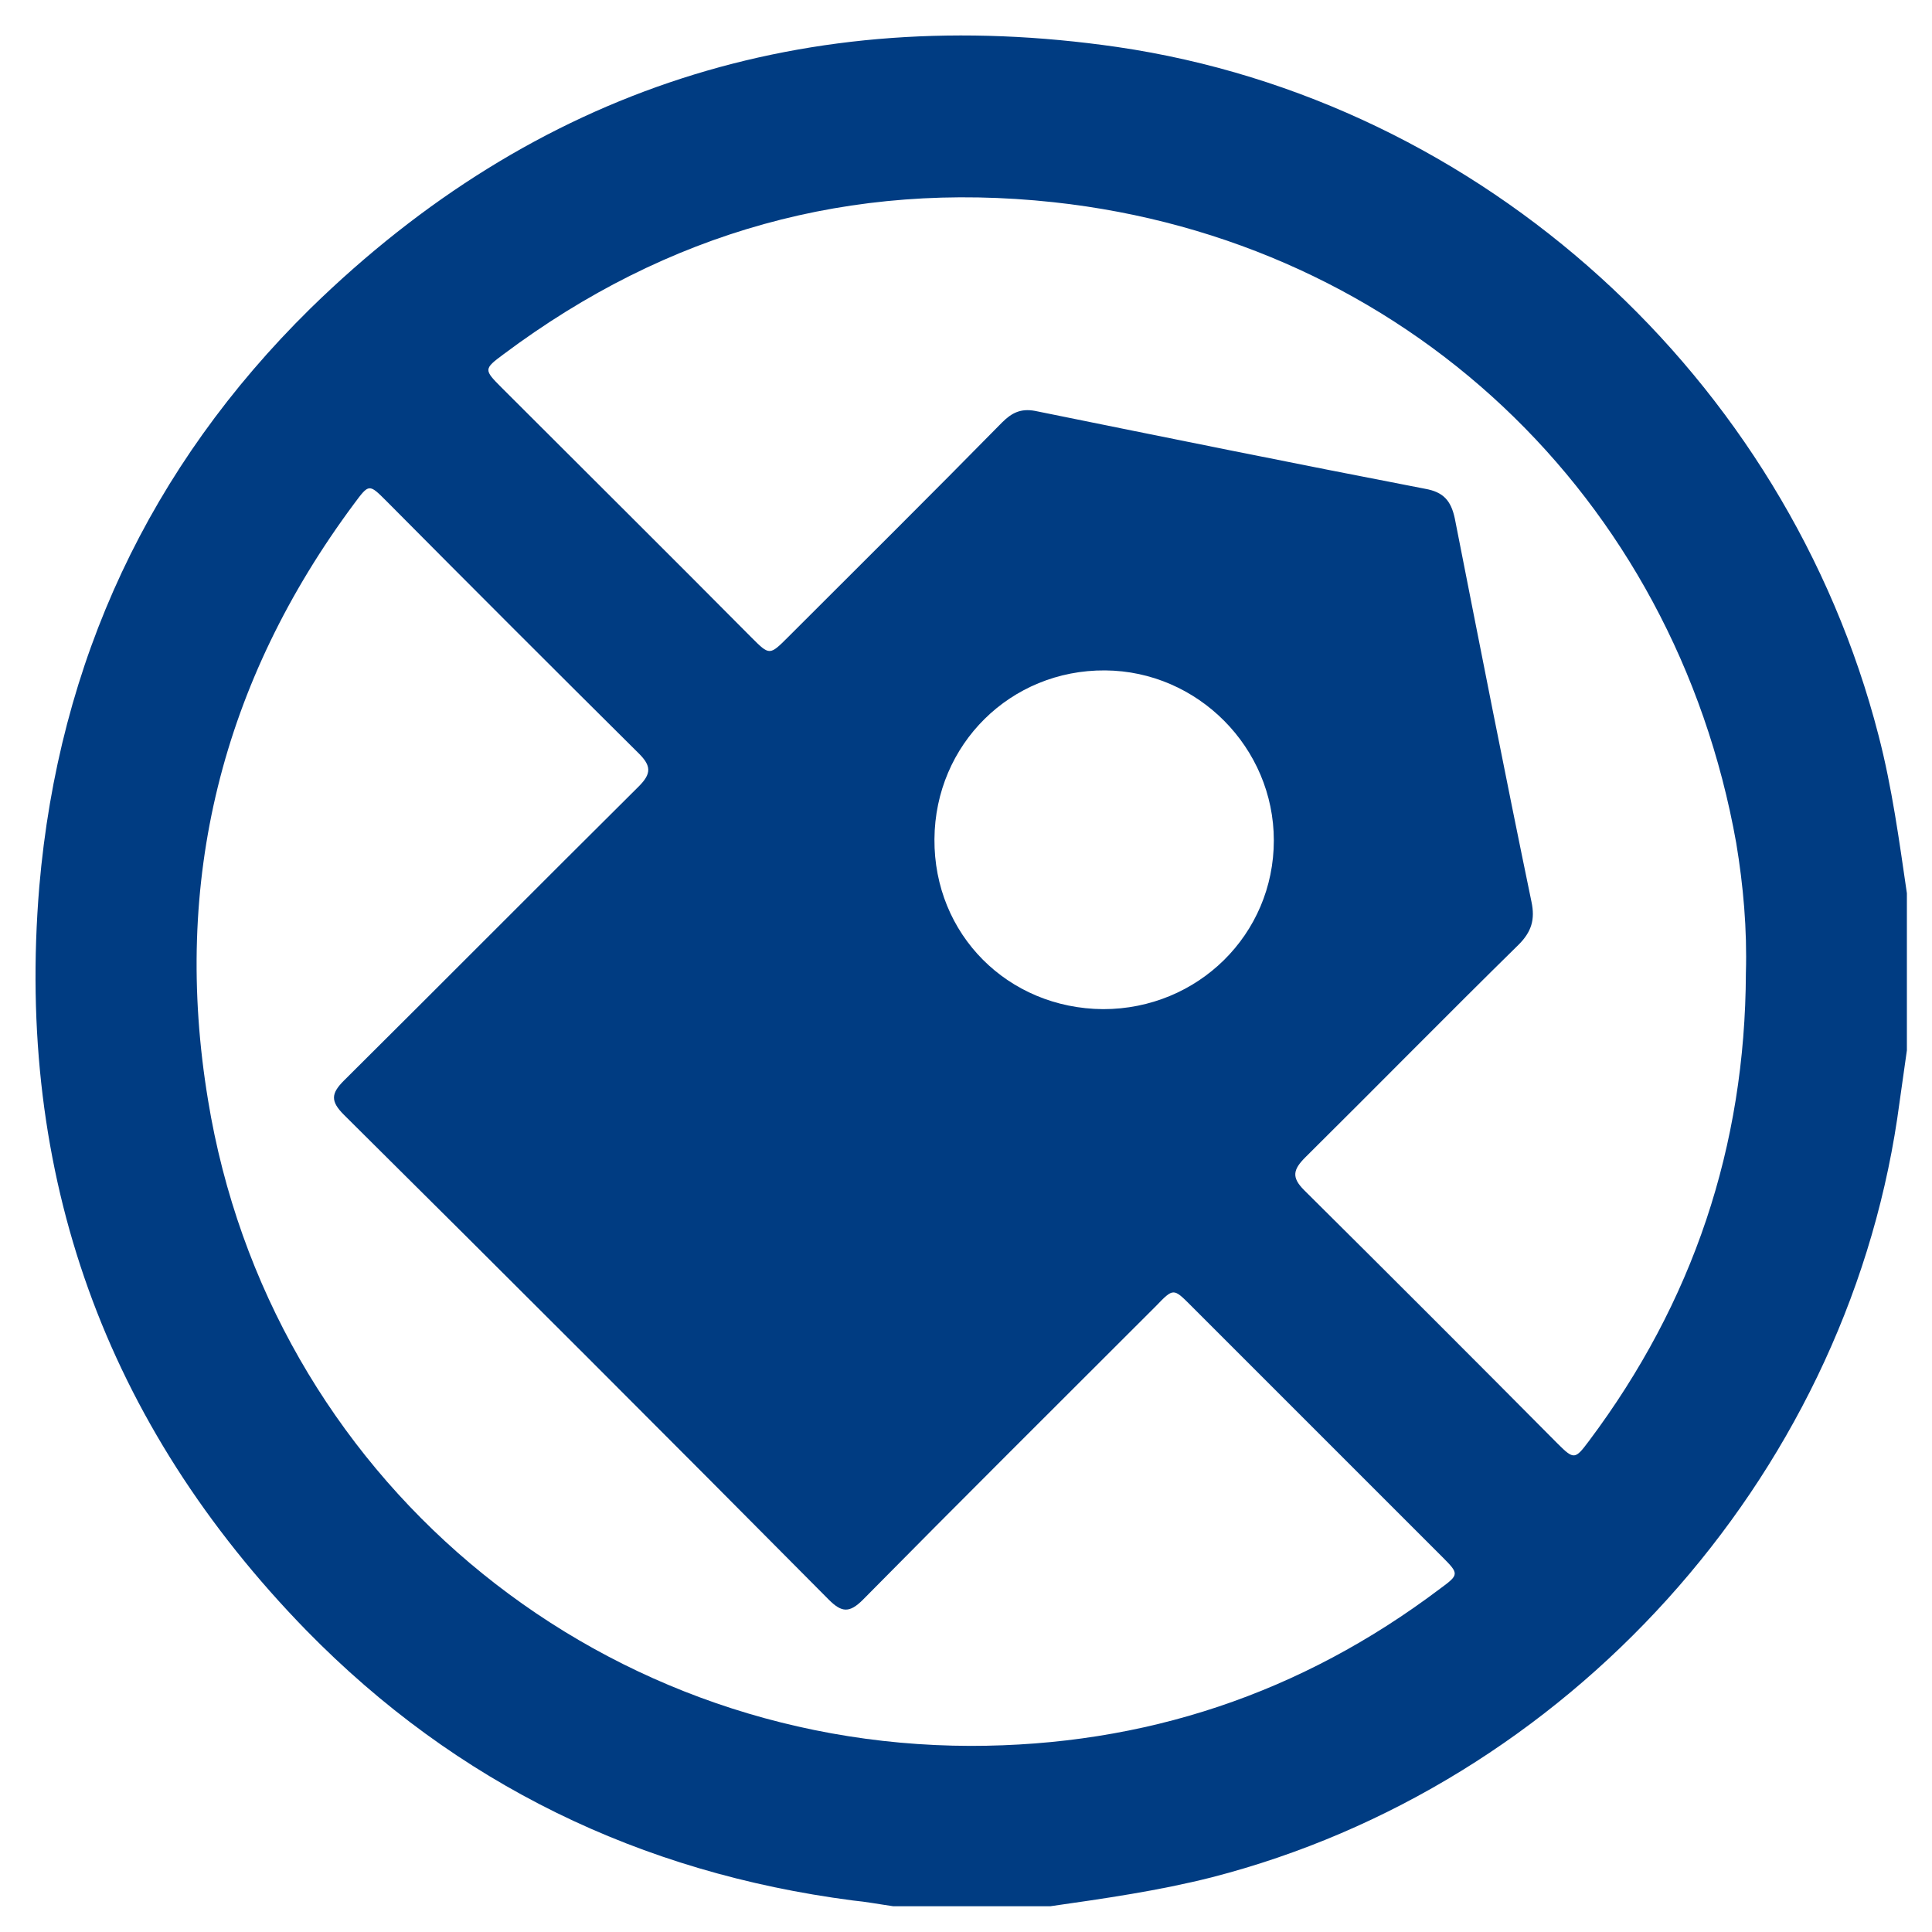 <?xml version="1.0" encoding="utf-8"?>
<!-- Generator: Adobe Illustrator 26.0.2, SVG Export Plug-In . SVG Version: 6.00 Build 0)  -->
<svg version="1.1" id="Capa_1" xmlns="http://www.w3.org/2000/svg" xmlns:xlink="http://www.w3.org/1999/xlink" x="0px" y="0px"
	 viewBox="0 0 300 300" style="enable-background:new 0 0 300 300;" xml:space="preserve">
<style type="text/css">
	.st0{fill:#003C82;}
</style>
<g>
	<path class="st0" d="M163.1,296c-8.1,0-16.3,0-24.4,0c-2.1-0.3-4.2-0.7-6.3-0.9c-33-4.3-61.5-18.1-84.8-41.9
		C16.3,221.1,2.4,182.4,6.1,137.7c3-35,17.1-65.2,42.1-89.8C83.1,13.8,125.2,0.3,173.5,7.3c56.7,8.3,103.9,51.4,118.2,106.9
		c2.1,8.1,3.2,16.3,4.4,24.5c0,8.1,0,16.3,0,24.4c-0.5,3.5-1,7.1-1.5,10.6c-8.4,56.1-51.3,103.6-106.4,117.8
		C179.9,293.6,171.5,294.8,163.1,296z M150.7,271.1c27,0,51.3-8.1,72.9-24.4c3-2.2,3-2.3,0.3-5c-13-13-26-26-39-39
		c-2.7-2.7-2.7-2.7-5.4,0.1c-15.2,15.2-30.4,30.3-45.5,45.6c-2.1,2.1-3.3,2-5.3,0c-25-25.2-50.1-50.3-75.3-75.3
		c-2.1-2.1-2-3.3,0-5.3c15.3-15.2,30.5-30.5,45.8-45.7c2-2,1.9-3.2,0-5.1C86.1,104,73,90.9,60,77.8c-2.7-2.7-2.7-2.7-5,0.4
		c-20.6,27.7-28.3,58.7-22.7,92.6C41.8,229,91.8,271,150.7,271.1z M271.1,151.1c0.2-6.8-0.4-13.6-1.5-20.2
		C260,77,218,37.3,163.6,31.4c-31.5-3.4-60,4.6-85.4,23.6c-3.1,2.3-3.1,2.4-0.3,5.2C90.8,73.1,103.8,86,116.7,99
		c2.8,2.8,2.8,2.8,5.7-0.1c11.1-11.1,22.2-22.1,33.2-33.3c1.5-1.5,2.9-2.2,5.1-1.8c20.2,4.1,40.4,8.2,60.6,12.1
		c2.8,0.5,4,1.8,4.6,4.6c3.9,19.8,7.8,39.7,11.9,59.5c0.6,2.8,0,4.7-2,6.7c-11.1,10.9-22,22-33.1,33c-1.9,1.9-2.2,3.1-0.2,5.1
		c13.2,13.1,26.3,26.2,39.4,39.4c2.5,2.5,2.7,2.4,4.8-0.4C262.9,202.2,271,178,271.1,151.1z M171.3,156.7
		c14.7,0,26.5-11.6,26.5-26.2c0-14.4-11.8-26.3-26.2-26.4c-14.7-0.1-26.4,11.5-26.5,26.2C145,145.1,156.5,156.6,171.3,156.7z"/>
</g>
</svg>
